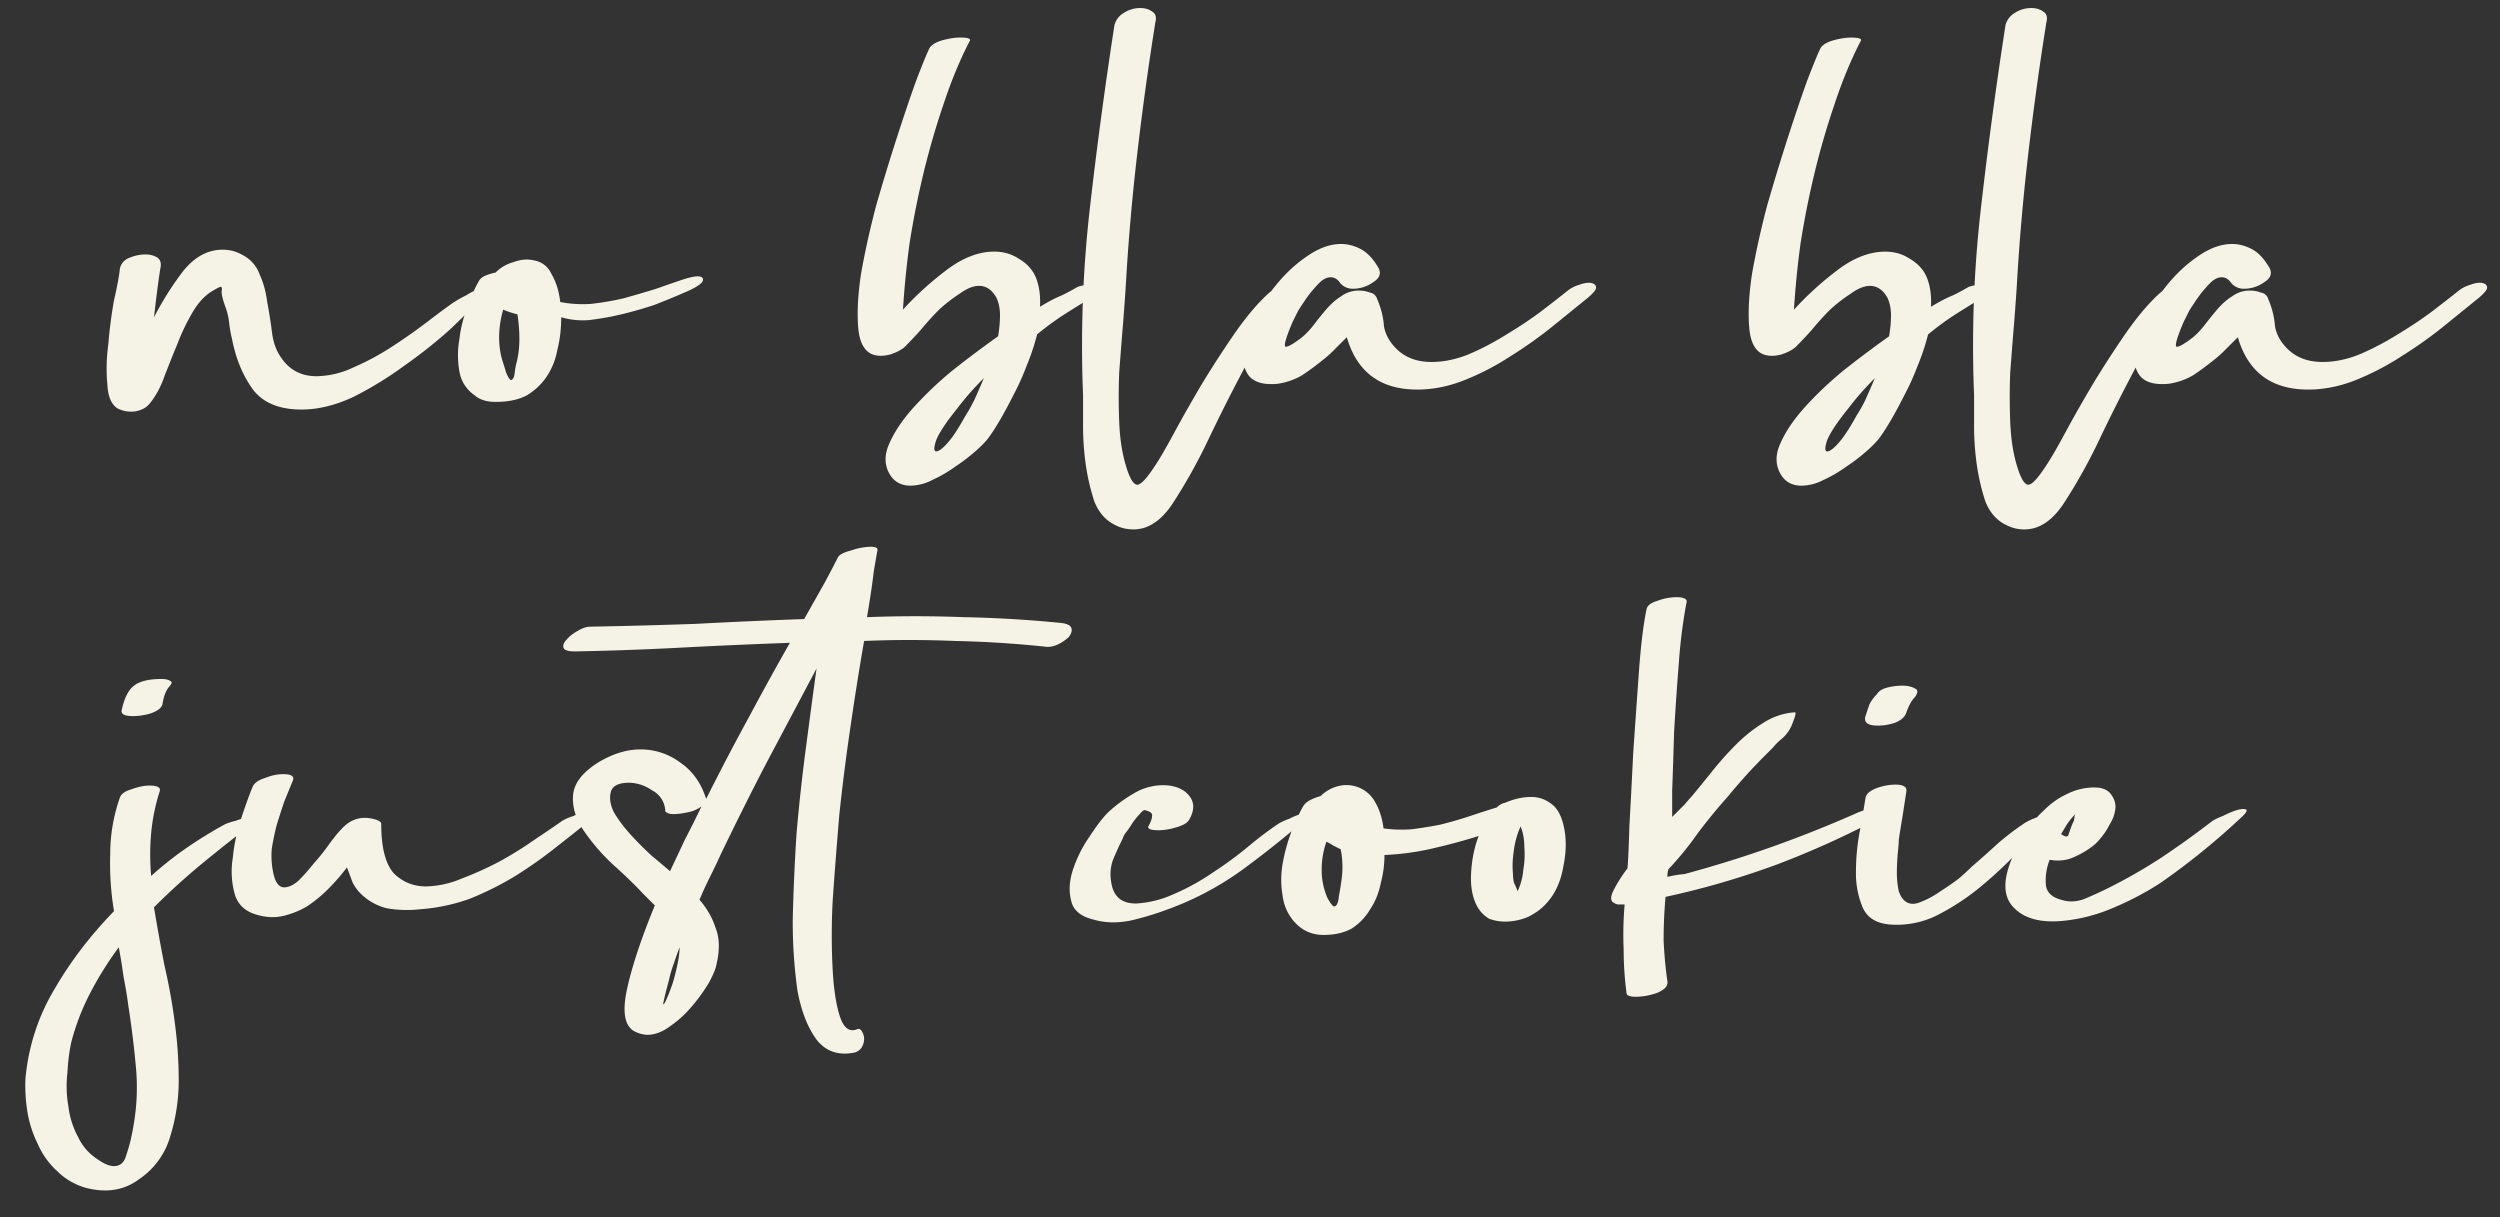 <svg width="76" height="37" fill="none" xmlns="http://www.w3.org/2000/svg"><rect width="100%" height="100%" fill="#333333" stroke="none"/><path d="M3.64 8.198a.435.435 0 01.261-.347c.174-.077.347-.116.52-.116.136 0 .251.03.348.087.096.058.135.154.115.29-.019.096-.048.289-.086.578-.039.289-.077.607-.116.954.27-.52.569-.993.897-1.417.347-.424.742-.636 1.186-.636.212 0 .404.048.578.144.27.135.453.338.55.608.115.25.192.53.23.838.059.309.107.617.146.926.038.309.134.569.289.78.25.367.607.55 1.07.55a2.68 2.68 0 001.099-.26 7.87 7.87 0 001.186-.636c.385-.25.742-.502 1.07-.752.328-.25.588-.444.78-.579a3.79 3.79 0 01.406-.231c.154-.096.289-.164.405-.202.135-.058.222-.068.26-.03.058.02.02.097-.116.232-.25.27-.588.607-1.012 1.012-.424.386-.897.762-1.417 1.128a10.91 10.91 0 01-1.562.955c-.54.25-1.06.376-1.562.376-.675 0-1.166-.203-1.475-.608-.308-.424-.52-.935-.636-1.533a3.724 3.724 0 01-.087-.491 2.034 2.034 0 00-.116-.492c-.077-.212-.115-.366-.115-.463.019-.096.01-.144-.03-.144-.019 0-.096.038-.23.115-.232.135-.435.347-.608.637a6.212 6.212 0 00-.463.954c-.135.328-.27.665-.405 1.012-.115.328-.26.598-.434.81-.096.135-.25.222-.462.26a.933.933 0 01-.521-.086c-.193-.116-.299-.357-.318-.723-.039-.386-.03-.8.029-1.244.038-.463.096-.906.173-1.33.097-.425.155-.733.174-.926zm10.934.318a.423.423 0 01.202-.144c.097-.039.193-.068.29-.087.154-.154.337-.26.549-.318.212-.077.405-.097.578-.058.27.038.463.183.579.434.135.231.222.51.26.838.29.058.598.078.926.058a8.528 8.528 0 001.012-.173c.347-.097.675-.193.983-.29.328-.115.608-.212.84-.289.366-.115.558-.115.578 0 .019.097-.145.222-.492.376-.309.135-.636.27-.983.405-.348.116-.685.212-1.013.29a8.758 8.758 0 01-.983.173 2.33 2.33 0 01-.839-.087c0 .347-.038.675-.116.984a2.16 2.16 0 01-.318.81 1.94 1.94 0 01-.607.578c-.25.135-.569.202-.955.202-.27 0-.482-.067-.636-.202a1.089 1.089 0 01-.463-.723 2.81 2.81 0 010-.983c.039-.348.126-.685.26-1.013.116-.328.232-.588.348-.78zm.694 2.43c.038.116.077.24.116.376.057.135.106.212.144.231.058 0 .097-.067.116-.202.02-.155.038-.26.058-.319.058-.23.087-.472.087-.723 0-.25-.02-.5-.058-.752a2.767 2.767 0 01-.434-.144c-.154.54-.164 1.05-.03 1.533zm12.991-9.487c.058-.096.184-.174.377-.231.212-.058.395-.087.55-.087.25 0 .346.038.288.116-.289.559-.55 1.185-.78 1.88a23.64 23.64 0 00-.608 2.082 26.992 26.992 0 00-.434 2.17 27.62 27.62 0 00-.202 2.024c.385-.424.82-.82 1.301-1.186.502-.386.993-.578 1.475-.578.27 0 .511.067.723.202.27.154.453.357.55.607.096.251.135.54.116.868.25-.154.472-.27.665-.347a7.36 7.36 0 00.434-.231c.058-.039.164-.068.318-.087.154-.039.299-.058.434-.058a.702.702 0 01.289 0c.058.02.02.077-.116.174-.366.212-.733.433-1.099.665a8.855 8.855 0 00-1.012.723 6.929 6.929 0 01-.318.954 7.54 7.54 0 01-.405.897c-.135.27-.27.52-.405.752-.135.231-.26.424-.376.578a3.394 3.394 0 01-.376.376 5.544 5.544 0 01-.607.463c-.213.154-.444.29-.695.405a1.487 1.487 0 01-.665.174c-.308 0-.53-.135-.665-.405s-.125-.57.029-.897c.154-.347.395-.704.723-1.07a11.11 11.11 0 011.186-1.128 32.37 32.37 0 011.388-1.041 3.86 3.86 0 00.058-.637c0-.212-.039-.395-.116-.55-.135-.23-.308-.346-.52-.346-.174 0-.367.077-.579.231a4.713 4.713 0 00-.636.492 8.24 8.24 0 00-.55.607c-.173.193-.318.347-.434.463-.096.116-.26.212-.491.29-.212.057-.396.057-.55 0-.25-.097-.395-.367-.434-.81-.038-.463-.01-1.013.087-1.65.116-.655.27-1.349.463-2.082.212-.732.424-1.427.636-2.082.212-.656.405-1.225.579-1.707.192-.501.327-.829.404-.983zm1.1 11.164c.077-.115.163-.27.26-.462.096-.213.193-.434.29-.666a9.528 9.528 0 00-.435.463 8.04 8.04 0 00-.376.463c-.328.405-.54.723-.636.954-.077.232-.077.347 0 .347s.193-.086.347-.26c.154-.173.337-.453.55-.839zM33.879.765a.614.614 0 01.29-.376.912.912 0 01.491-.145c.155 0 .28.039.376.116.097.058.126.164.087.318a94.348 94.348 0 00-.55 3.991 67.122 67.122 0 00-.346 3.963c-.02.328-.049.733-.087 1.215-.039.463-.077.954-.116 1.475-.02.501-.02 1.002 0 1.504.02.501.087.945.203 1.33.115.386.23.579.347.579.115 0 .308-.212.578-.637.116-.173.299-.491.55-.954.25-.463.53-.954.838-1.475.328-.54.666-1.06 1.013-1.562.366-.52.713-.926 1.04-1.215a2.09 2.09 0 01.406-.26c.154-.077.289-.125.405-.145.135-.038.221-.038.26 0 .039.039-.01.135-.145.29a9.487 9.487 0 00-1.59 2.227 55.561 55.561 0 00-1.215 2.4 16.504 16.504 0 01-1.07 1.91c-.347.52-.743.78-1.186.78-.212 0-.405-.048-.579-.145-.27-.134-.472-.366-.607-.694a6.549 6.549 0 01-.26-1.099 8.388 8.388 0 01-.087-1.186v-.954c-.077-1.89-.01-3.77.202-5.64.212-1.87.463-3.74.752-5.611zm3.97 9.66c.057-.27.182-.578.375-.925.193-.347.424-.675.694-.984.27-.308.57-.569.897-.78.328-.213.646-.319.955-.319.192 0 .385.048.578.145.193.096.366.27.52.52.136.193.097.357-.115.492a1.043 1.043 0 01-.608.203.498.498 0 01-.405-.174c-.077-.116-.173-.174-.289-.174-.115 0-.231.058-.347.174a3.85 3.85 0 00-.347.405c-.096.135-.193.28-.29.434l-.173.347c-.212.501-.28.752-.202.752.077 0 .24-.097.492-.29.135-.115.26-.25.376-.404.135-.174.26-.328.376-.463.135-.154.28-.28.434-.376a.89.89 0 01.549-.174c.116 0 .222.02.318.058.116.02.193.087.231.203.116.27.184.54.203.81.039.25.164.482.376.694.27.27.627.405 1.07.405.366 0 .742-.077 1.128-.232.405-.173.79-.376 1.157-.607.386-.232.733-.463 1.041-.694.328-.251.588-.453.781-.608.116-.096.241-.164.376-.202.154-.058.28-.077.376-.058.097.02.145.067.145.145 0 .057-.077.154-.232.289l-1.07.868a13.12 13.12 0 01-1.301.925 7.91 7.91 0 01-1.389.723c-.482.193-.964.29-1.446.29-1.118 0-1.831-.53-2.14-1.591l-.405.404a2.874 2.874 0 01-.29.26 8.43 8.43 0 01-.664.492 2.053 2.053 0 01-.752.26c-.444.04-.743-.057-.897-.288-.154-.232-.183-.55-.087-.955zM55.346 1.46c.057-.096.183-.174.376-.231.212-.058.395-.087.55-.087.25 0 .346.038.288.116-.289.559-.55 1.185-.78 1.88a23.674 23.674 0 00-.608 2.082 26.992 26.992 0 00-.434 2.17 27.675 27.675 0 00-.202 2.024c.386-.424.82-.82 1.301-1.186.502-.386.993-.578 1.475-.578.27 0 .511.067.723.202.27.154.454.357.55.607.096.251.135.54.116.868.25-.154.472-.27.665-.347a7.36 7.36 0 00.434-.231c.058-.039.164-.068.318-.087.154-.039.299-.058.434-.058a.702.702 0 01.29 0c.057.02.018.077-.117.174-.366.212-.732.433-1.099.665a8.864 8.864 0 00-1.012.723 6.915 6.915 0 01-.318.954 7.49 7.49 0 01-.405.897c-.135.27-.27.52-.405.752-.135.231-.26.424-.376.578a3.385 3.385 0 01-.376.376 5.534 5.534 0 01-.607.463 4.09 4.09 0 01-.694.405 1.488 1.488 0 01-.666.174c-.308 0-.53-.135-.665-.405s-.125-.57.029-.897c.154-.347.395-.704.723-1.07.347-.386.742-.762 1.186-1.128a33.01 33.01 0 011.388-1.041 3.86 3.86 0 00.058-.637c0-.212-.039-.395-.116-.55-.135-.23-.308-.346-.52-.346-.174 0-.367.077-.579.231a4.713 4.713 0 00-.636.492 8.216 8.216 0 00-.55.607c-.173.193-.318.347-.433.463-.097.116-.26.212-.492.29-.212.057-.395.057-.55 0-.25-.097-.395-.367-.433-.81-.04-.463-.01-1.013.086-1.65a25.9 25.9 0 01.463-2.082c.212-.732.424-1.427.636-2.082.212-.656.405-1.225.579-1.707.193-.501.328-.829.405-.983zm1.099 11.164a4.37 4.37 0 00.26-.462c.096-.213.193-.434.29-.666a9.476 9.476 0 00-.434.463c-.136.154-.26.309-.377.463-.327.405-.54.723-.636.954-.077.232-.077.347 0 .347s.193-.086.347-.26c.154-.173.338-.453.55-.839zM60.966.765a.613.613 0 01.29-.376.913.913 0 01.492-.145c.154 0 .28.039.376.116.096.058.125.164.086.318a94.512 94.512 0 00-.55 3.991 67.207 67.207 0 00-.346 3.963c-.02.328-.049.733-.087 1.215-.039.463-.077.954-.116 1.475-.02.501-.02 1.002 0 1.504.02.501.087.945.203 1.33.115.386.231.579.347.579.115 0 .308-.212.578-.637.116-.173.3-.491.55-.954.25-.463.53-.954.838-1.475.328-.54.666-1.06 1.013-1.562.366-.52.713-.926 1.041-1.215.116-.096.25-.183.405-.26.154-.077.29-.125.405-.145.135-.038.222-.038.26 0 .039.039-.01.135-.144.29a9.484 9.484 0 00-1.591 2.227 55.561 55.561 0 00-1.215 2.4 16.49 16.49 0 01-1.07 1.91c-.347.52-.742.78-1.186.78a1.17 1.17 0 01-.578-.145c-.27-.134-.473-.366-.608-.694a6.53 6.53 0 01-.26-1.099 8.373 8.373 0 01-.087-1.186v-.954c-.077-1.89-.01-3.77.203-5.64.212-1.87.462-3.74.752-5.611zm3.97 9.66c.057-.27.182-.578.375-.925.193-.347.425-.675.694-.984.27-.308.57-.569.897-.78.328-.213.646-.319.955-.319.192 0 .385.048.578.145.193.096.366.27.52.52.136.193.097.357-.115.492a1.043 1.043 0 01-.607.203.498.498 0 01-.405-.174c-.078-.116-.174-.174-.29-.174-.115 0-.23.058-.347.174a3.85 3.85 0 00-.347.405 9.34 9.34 0 00-.289.434l-.174.347c-.212.501-.28.752-.202.752.077 0 .241-.097.492-.29.135-.115.26-.25.376-.404.135-.174.26-.328.376-.463.135-.154.28-.28.434-.376a.89.89 0 01.55-.174.85.85 0 01.317.058.28.28 0 01.232.203c.115.27.183.54.202.81.039.25.164.482.376.694.27.27.627.405 1.07.405.367 0 .743-.077 1.128-.232.405-.173.79-.376 1.157-.607.386-.232.733-.463 1.041-.694.328-.251.588-.453.781-.608.116-.096.241-.164.376-.202.155-.058.28-.077.376-.058.097.02.145.067.145.145 0 .057-.077.154-.231.289l-1.07.868a13.11 13.11 0 01-1.302.925c-.444.29-.906.53-1.388.723-.483.193-.965.29-1.447.29-1.118 0-1.831-.53-2.14-1.591l-.405.404a2.886 2.886 0 01-.289.26 8.432 8.432 0 01-.665.492 2.052 2.052 0 01-.752.26c-.444.04-.743-.057-.897-.288-.154-.232-.183-.55-.087-.955zM.776 32.76c.097-.983.396-1.89.897-2.718.482-.83 1.08-1.61 1.793-2.343a8.757 8.757 0 01-.115-1.736c0-.578.096-1.147.289-1.706.038-.116.154-.203.347-.26.212-.077.395-.116.55-.116.25 0 .356.058.318.174a5.97 5.97 0 00-.26 1.272 7.335 7.335 0 000 1.302c.366-.328.732-.617 1.098-.868.367-.25.743-.482 1.128-.694.077-.039.193-.077.347-.116.155-.058.29-.096.405-.116.135-.038.232-.048.29-.029.057.02.019.078-.116.174-.501.386-1.012.79-1.533 1.215a20.33 20.33 0 00-1.533 1.388c.096.578.202 1.167.318 1.764.135.579.241 1.167.318 1.765.077.578.116 1.157.116 1.735 0 .579-.087 1.147-.26 1.707a2.347 2.347 0 01-.955 1.301c-.443.328-.973.415-1.59.26a2.005 2.005 0 01-.897-.52 2.402 2.402 0 01-.579-.81 3.456 3.456 0 01-.318-.983c-.058-.367-.077-.714-.058-1.042zm2.199 2.488c.192.135.356.202.491.202.193 0 .318-.115.376-.347a4.93 4.93 0 00.203-.81 6.636 6.636 0 00.087-1.85 29.452 29.452 0 00-.232-1.88c-.038-.29-.087-.58-.144-.869-.04-.289-.087-.588-.145-.896-.328.443-.617.906-.868 1.388a7.13 7.13 0 00-.578 1.504c-.058.27-.097.579-.116.926a3.56 3.56 0 00.029 1.012c.039.328.135.636.29.925.134.29.337.521.607.695zm.723-13.652c.077-.366.202-.617.376-.752.173-.135.453-.203.838-.203.116 0 .203.02.26.058.059.02.059.068 0 .145-.115.116-.192.299-.23.55-.02.115-.136.212-.348.289a1.915 1.915 0 01-.55.087c-.25 0-.366-.058-.346-.174zm3.986 2.314c.058-.116.183-.203.376-.26.193-.078.376-.116.55-.116.25 0 .347.067.29.202l-.261.637a31.44 31.44 0 00-.232.723 8.886 8.886 0 00-.144.694c-.02.231-.01.453.029.665.058.347.173.52.347.52.135 0 .28-.067.434-.202.154-.154.308-.328.462-.52.174-.193.328-.386.463-.579.154-.212.28-.366.376-.463.29-.327.646-.424 1.07-.289.097.039.145.077.145.116 0 .713.125 1.215.376 1.504.27.27.598.405.983.405a2.9 2.9 0 001.07-.232 10.41 10.41 0 001.157-.52c.386-.212.743-.434 1.07-.665.348-.232.618-.415.81-.55.078-.058.203-.116.376-.174a3.02 3.02 0 01.492-.173c.154-.058.26-.077.318-.058.077 0 .048.058-.087.174-.366.308-.761.626-1.185.954-.405.328-.84.636-1.302.926-.443.27-.906.5-1.388.694-.482.173-.984.28-1.504.318a3.586 3.586 0 01-1.013-.029 1.702 1.702 0 01-.867-.52 1.439 1.439 0 01-.174-.26l-.173-.464a6.22 6.22 0 01-.579.665 4.16 4.16 0 01-.636.521 2.582 2.582 0 01-.723.29c-.25.057-.511.048-.781-.03-.366-.096-.598-.308-.694-.636a2.578 2.578 0 01-.058-1.099c.038-.405.125-.81.26-1.215s.25-.723.347-.954zm10.487-.723c.443-.27.877-.405 1.301-.405a2 2 0 011.215.405c.366.25.627.617.78 1.099a77.24 77.24 0 011.302-2.488 92.26 92.26 0 011.244-2.256c-1.099.039-2.198.087-3.297.145-1.08.058-2.16.096-3.24.116-.212 0-.327-.039-.346-.116-.02-.077.01-.154.086-.231.077-.097.183-.183.318-.26.155-.097.29-.145.405-.145 1.08-.02 2.16-.048 3.24-.087 1.08-.058 2.169-.106 3.268-.145l.636-1.128c.174-.327.3-.568.376-.723.039-.096.174-.173.405-.231a1.96 1.96 0 01.608-.116c.154 0 .221.039.202.116-.02.096-.058.318-.116.665-.038.347-.106.8-.202 1.36a37.69 37.69 0 012.95 0c.984.019 1.957.077 2.921.173.212.02.328.077.347.174.02.077-.01.163-.086.26a1.346 1.346 0 01-.347.231c-.135.058-.26.077-.376.058a32.342 32.342 0 00-2.748-.173 32.612 32.612 0 00-2.748 0 90.7 90.7 0 00-.405 2.545c-.135.906-.25 1.812-.347 2.719-.077.906-.144 1.774-.202 2.603a20.012 20.012 0 000 2.169c.038.617.115 1.09.231 1.417.116.328.29.444.52.347.059-.02.107.01.145.087a.41.41 0 01.058.231.518.518 0 01-.087.26.39.39 0 01-.26.145c-.463.077-.829-.057-1.099-.405-.27-.366-.463-.858-.578-1.475a14.82 14.82 0 01-.145-2.198c.02-.848.058-1.716.116-2.603.077-.887.173-1.764.289-2.632.116-.887.222-1.677.318-2.372l-1.504 2.835c-.482.925-.954 1.87-1.417 2.834-.097.212-.203.434-.318.666a11.08 11.08 0 00-.319.694c.232.27.396.559.492.867.116.29.126.646.03 1.07-.02.136-.097.328-.232.579a5.155 5.155 0 01-.52.723 3.328 3.328 0 01-.666.608c-.232.173-.463.26-.694.26a.933.933 0 01-.405-.116c-.29-.173-.357-.607-.203-1.301.155-.695.434-1.533.84-2.517l-.348-.347c-.25-.27-.56-.569-.925-.896a6.153 6.153 0 01-.897-1.042c-.232-.347-.338-.694-.318-1.04.019-.367.27-.705.752-1.013zm2.198 3.297l.463-.983c.173-.328.337-.656.491-.984a.987.987 0 01-.405.174 2.073 2.073 0 01-.433.058c-.135 0-.222-.03-.26-.087a.734.734 0 00-.406-.637 1.244 1.244 0 00-.694-.23c-.308 0-.492.086-.55.26-.057.192-.028.404.087.636.135.231.309.462.521.694.212.231.424.443.636.636.232.193.415.347.55.463zm.29 2.372v-.058c-.059.154-.117.318-.174.491a3.662 3.662 0 00-.145.492c-.135.502-.193.752-.174.752.02 0 .058-.067.116-.202a6.01 6.01 0 00.174-.463c.058-.193.106-.386.144-.579a2.44 2.44 0 00.058-.433zm13.033-4.165c.25-.232.53-.434.839-.608a1.716 1.716 0 011.012-.202c.29.039.501.154.636.347.135.193.126.424-.029.694-.057.097-.192.174-.404.232a1.831 1.831 0 01-.521.086c-.231 0-.337-.038-.318-.115.077-.135.115-.241.115-.319.02-.077-.048-.134-.202-.173-.038-.02-.096.02-.173.116a1.888 1.888 0 00-.232.289 2.63 2.63 0 01-.202.29.634.634 0 00-.087.173 10.37 10.37 0 00-.29.636 1.293 1.293 0 00-.057.665c.058.444.308.665.752.665a3.184 3.184 0 001.157-.289 6.79 6.79 0 001.157-.636c.385-.25.742-.511 1.07-.781.347-.29.665-.53.954-.723a1.76 1.76 0 01.318-.145 2.54 2.54 0 01.434-.173.877.877 0 01.318-.087c.078-.02.078 0 0 .058a30.237 30.237 0 01-2.111 1.706 9.243 9.243 0 01-2.4 1.273 9.01 9.01 0 01-1.07.318c-.406.077-.772.068-1.1-.029-.405-.096-.636-.29-.694-.578-.077-.29-.058-.608.058-.955s.28-.675.492-.983c.212-.328.404-.579.578-.752zm5.938-.203c.077-.115.25-.212.52-.289a1.15 1.15 0 01.492-.29.987.987 0 01.578 0 .988.988 0 01.579.464c.135.231.222.5.26.81.27.038.55.048.839.028.308-.038.607-.086.896-.144.309-.077.608-.164.897-.26a31 31 0 01.81-.26.504.504 0 01.26-.145c.27-.116.53-.174.781-.174a.96.96 0 01.608.203c.173.115.298.327.376.636.096.385.096.81 0 1.272-.078.463-.251.84-.521 1.128-.135.155-.318.29-.55.405a1.793 1.793 0 01-.694.145c-.173 0-.337-.029-.491-.087a.995.995 0 01-.348-.347c-.154-.27-.221-.607-.202-1.012.02-.424.097-.81.232-1.157-.425.135-.888.26-1.389.376a7.97 7.97 0 01-1.475.202c0 .29-.038.579-.116.868-.057.29-.163.55-.318.78a1.748 1.748 0 01-.55.58c-.23.134-.52.202-.867.202s-.636-.125-.868-.376a1.435 1.435 0 01-.376-.81 2.81 2.81 0 010-.983c.058-.328.145-.646.26-.955.116-.308.242-.578.377-.81zm.723 2.806c.096.173.164.26.202.26.077 0 .126-.096.145-.29.038-.211.067-.394.087-.549a2.741 2.741 0 00-.03-.896l-.23-.116a1.871 1.871 0 00-.203-.116 2.55 2.55 0 00-.145.868c0 .29.058.569.174.839zm5.64-.752c0 .096.01.193.029.29.038.076.077.163.115.26.097-.213.155-.434.174-.666a2.64 2.64 0 00.029-.665c0-.25-.039-.463-.116-.636a2.646 2.646 0 00-.202.723c-.039.25-.049.482-.03.694zm3.482-.145c.02-.193.038-.617.058-1.272.038-.675.077-1.418.116-2.227.057-.83.115-1.65.173-2.459.058-.81.135-1.446.231-1.909.02-.116.126-.202.319-.26a1.71 1.71 0 01.578-.116c.25 0 .357.058.318.174a15.97 15.97 0 00-.231 1.822 98.188 98.188 0 00-.145 2.111c-.02.675-.038 1.263-.058 1.764v.81l.376-.376c.097-.115.164-.192.203-.231.193-.231.405-.492.636-.78.232-.29.473-.56.723-.81.27-.27.55-.492.839-.666a2 2 0 01.954-.318c.039 0 .02.096-.057.29a1.13 1.13 0 01-.348.52 1.66 1.66 0 00-.26.26l-.26.26a16.365 16.365 0 00-1.099 1.215c-.328.366-.636.742-.926 1.128-.27.386-.569.752-.896 1.1a.752.752 0 00-.03.23 3.45 3.45 0 01.521-.086c.926-.25 1.822-.53 2.69-.839a36.612 36.612 0 002.603-1.041c.097-.039.222-.077.376-.116.154-.039.29-.058.405-.058.116 0 .183.03.203.087.019.039-.058.106-.232.202a27.316 27.316 0 01-3.24 1.476 25.203 25.203 0 01-3.383.983 15.17 15.17 0 00-.058 1.33c.02.425.058.84.116 1.244.019.135-.087.25-.318.347a2.025 2.025 0 01-.637.116c-.192 0-.289-.039-.289-.116a10.265 10.265 0 01-.087-1.33c-.019-.444-.01-.897.03-1.36h-.203a.367.367 0 01-.174-.087c-.058-.077-.038-.202.058-.376.096-.192.231-.404.405-.636zm7.236-2.14c.019-.116.125-.212.318-.29a1.71 1.71 0 01.578-.115c.25 0 .367.068.347.203l-.115.752a33.7 33.7 0 00-.116.723c0 .077-.01.212-.03.404a6.55 6.55 0 00-.028.608c0 .193.02.376.058.55.058.173.144.289.26.346.116.058.26.049.434-.029.193-.077.386-.183.578-.318.212-.135.405-.27.579-.404.173-.155.299-.27.376-.348.27-.231.53-.462.78-.694.27-.231.521-.424.753-.578.077-.058.183-.116.318-.174.154-.058.299-.106.434-.144.135-.039.222-.049.26-.03.058 0 .029.058-.087.174-.328.29-.684.627-1.07 1.012-.366.386-.761.753-1.186 1.1a7.131 7.131 0 01-1.301.838 2.742 2.742 0 01-1.417.26c-.405-.038-.675-.211-.81-.52a2.649 2.649 0 01-.203-1.07c0-.424.039-.839.116-1.244.077-.424.135-.761.174-1.012zm0-2.488l.115-.346a1.22 1.22 0 01.232-.319c.057-.096.163-.164.318-.202.154-.039.308-.058.462-.058.155 0 .28.029.377.087.096.038.096.125 0 .26-.097.096-.184.25-.26.463-.04.135-.155.24-.348.318a1.639 1.639 0 01-.52.087c-.309 0-.434-.097-.377-.29zm4.47 4.281c.097-.25.232-.501.406-.752a3.05 3.05 0 01.55-.665c.211-.212.443-.376.693-.492.27-.135.55-.202.84-.202.25 0 .423.077.52.231.096.135.135.28.115.434a1.14 1.14 0 01-.173.463 2.131 2.131 0 01-.29.434 1.386 1.386 0 01-.317.289 2.613 2.613 0 01-.608.318 1.286 1.286 0 01-.607.029c-.097.25-.135.501-.116.752.02.231.174.386.463.463.231.077.472.067.723-.03.27-.115.501-.221.694-.317a16.16 16.16 0 001.62-.926 27.89 27.89 0 001.533-1.099c.077-.058.193-.116.347-.174a3.21 3.21 0 01.405-.173c.135-.039.231-.048.289-.029.058.02.029.087-.087.202a21.807 21.807 0 01-2.487 2.025 9.03 9.03 0 01-1.417.752 5.119 5.119 0 01-1.504.405c-.695.077-1.206-.048-1.533-.376-.347-.328-.367-.848-.058-1.562zm1.823-1.012a.444.444 0 00.058-.174c0-.038.01-.077.029-.115a2.085 2.085 0 00-.26.318l-.174.289c.135.096.212.096.231 0 .039-.116.077-.222.116-.318z" fill="#F5F2E6"/></svg>
